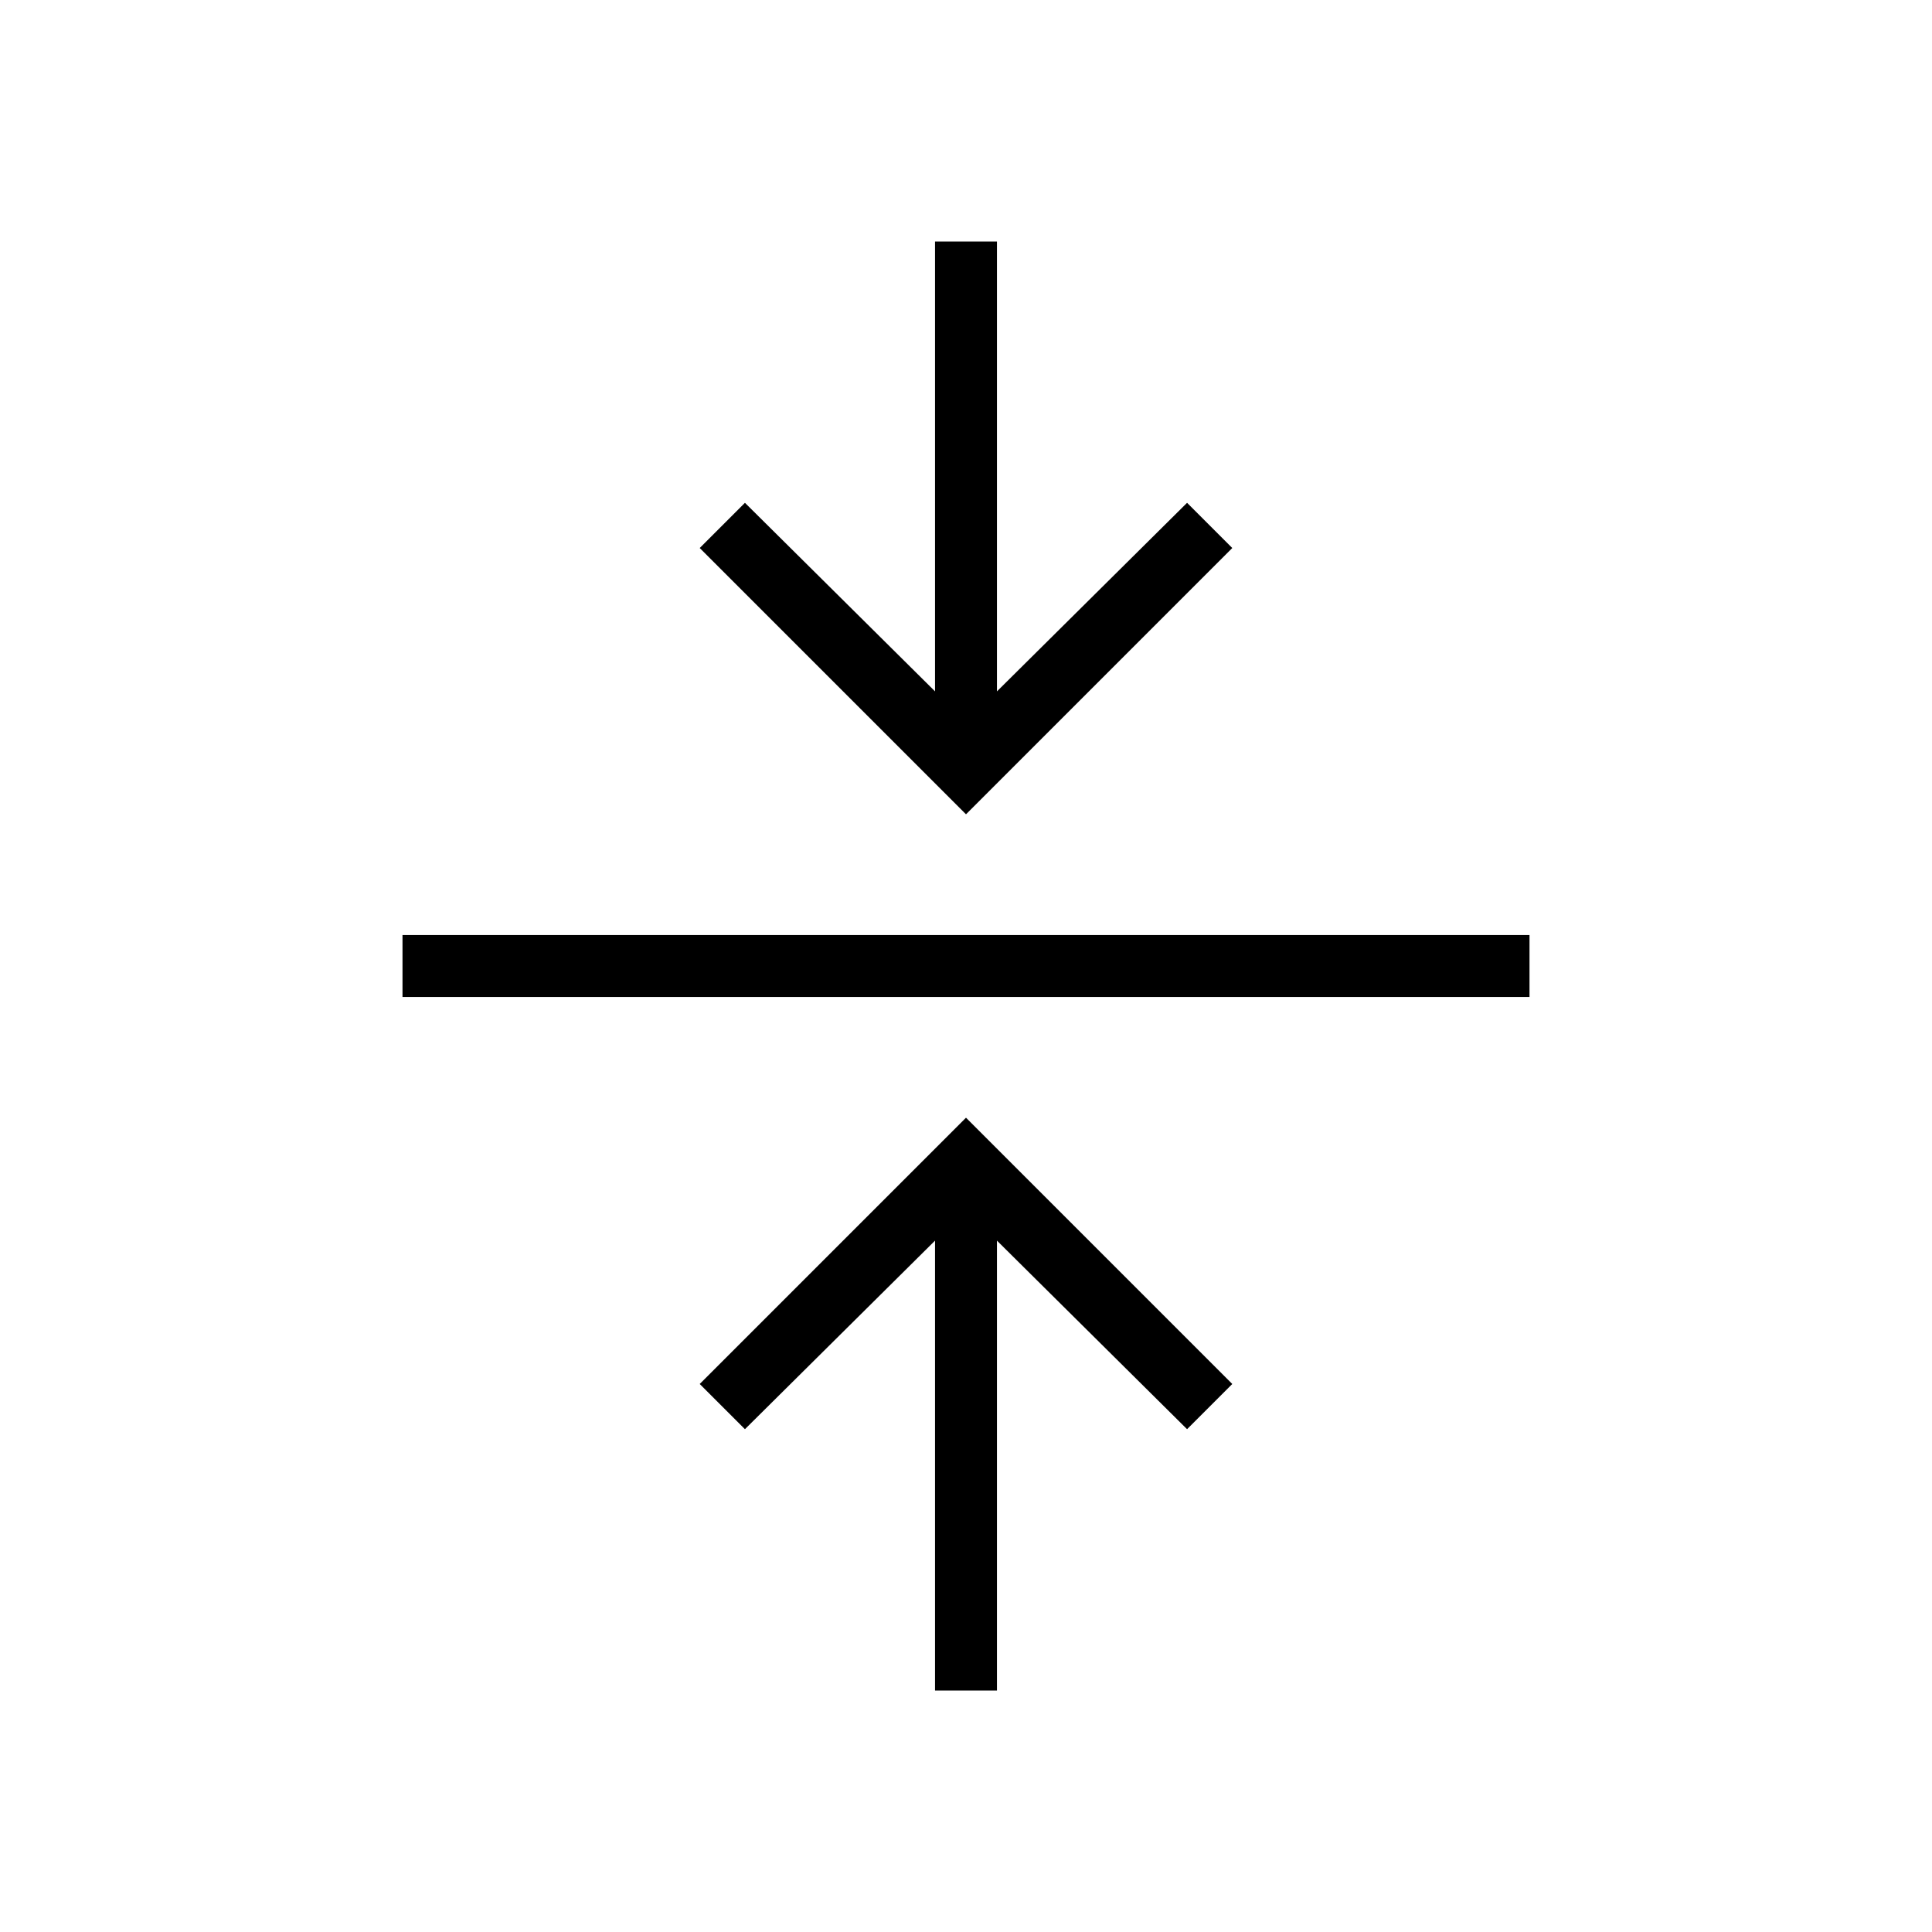 <svg xmlns="http://www.w3.org/2000/svg" width="48" height="48" viewBox="0 -960 960 960"><path d="M464.615-120v-223.538l-94.461 93.692-22.462-22.461L480-404.615l132.308 132.308-22.462 22.461-94.461-93.692V-120h-30.77ZM200-464.615v-30.77h560v30.77H200Zm280-90.77L347.692-687.693l22.462-22.461 94.461 93.692V-840h30.77v223.538l94.461-93.692 22.462 22.461L480-555.385Z"/></svg>
